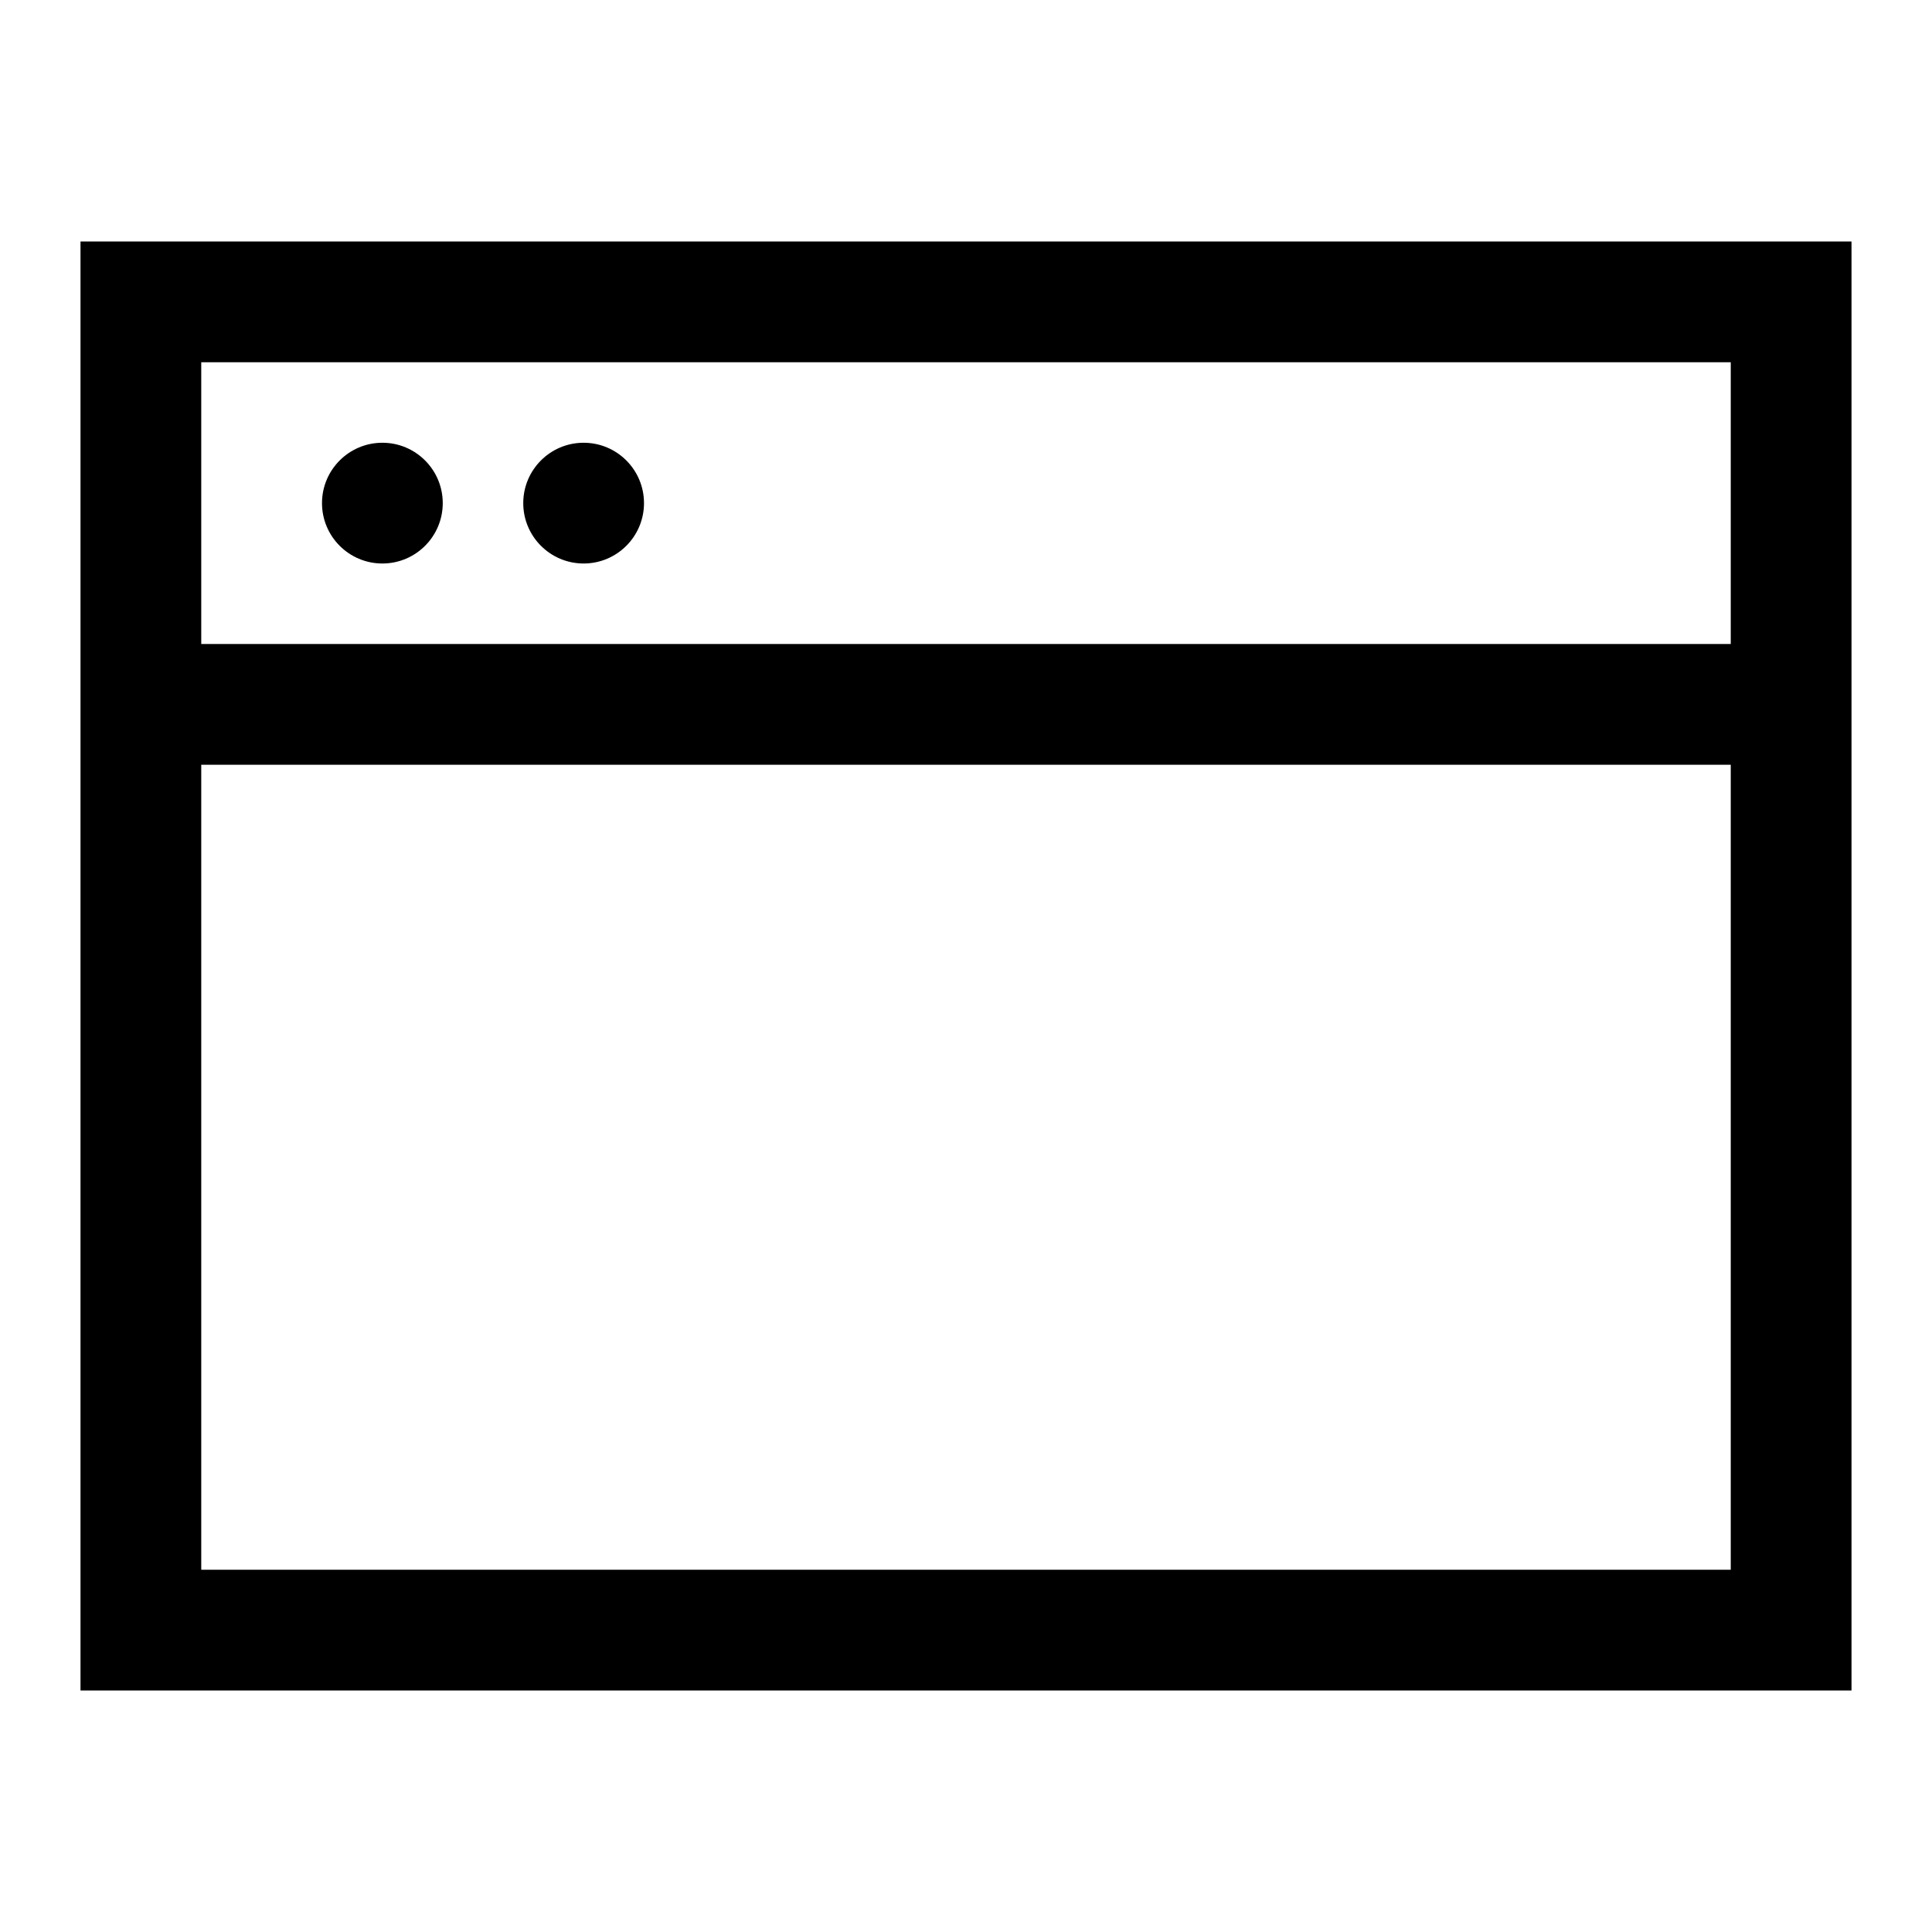 <svg width="24" height="24" viewBox="0 0 24 24" fill="none" xmlns="http://www.w3.org/2000/svg">
<g clip-path="url(#clip0_4711_19169)">
<path d="M1 3V21H23V3H1ZM21.5 4.5V8H2.5V4.5H21.5ZM2.5 19.5V9.5H21.5V19.5H2.5Z" fill="black"/>
<path d="M4.75 7C5.164 7 5.5 6.664 5.5 6.25C5.5 5.836 5.164 5.5 4.75 5.5C4.336 5.5 4 5.836 4 6.25C4 6.664 4.336 7 4.75 7Z" fill="black"/>
<path d="M7.25 7C7.664 7 8 6.664 8 6.25C8 5.836 7.664 5.5 7.25 5.5C6.836 5.5 6.5 5.836 6.5 6.25C6.5 6.664 6.836 7 7.25 7Z" fill="black"/>
</g>
<defs>
<clipPath id="clip0_4711_19169">
<rect width="24" height="24" fill="white"/>
</clipPath>
</defs>
</svg>
